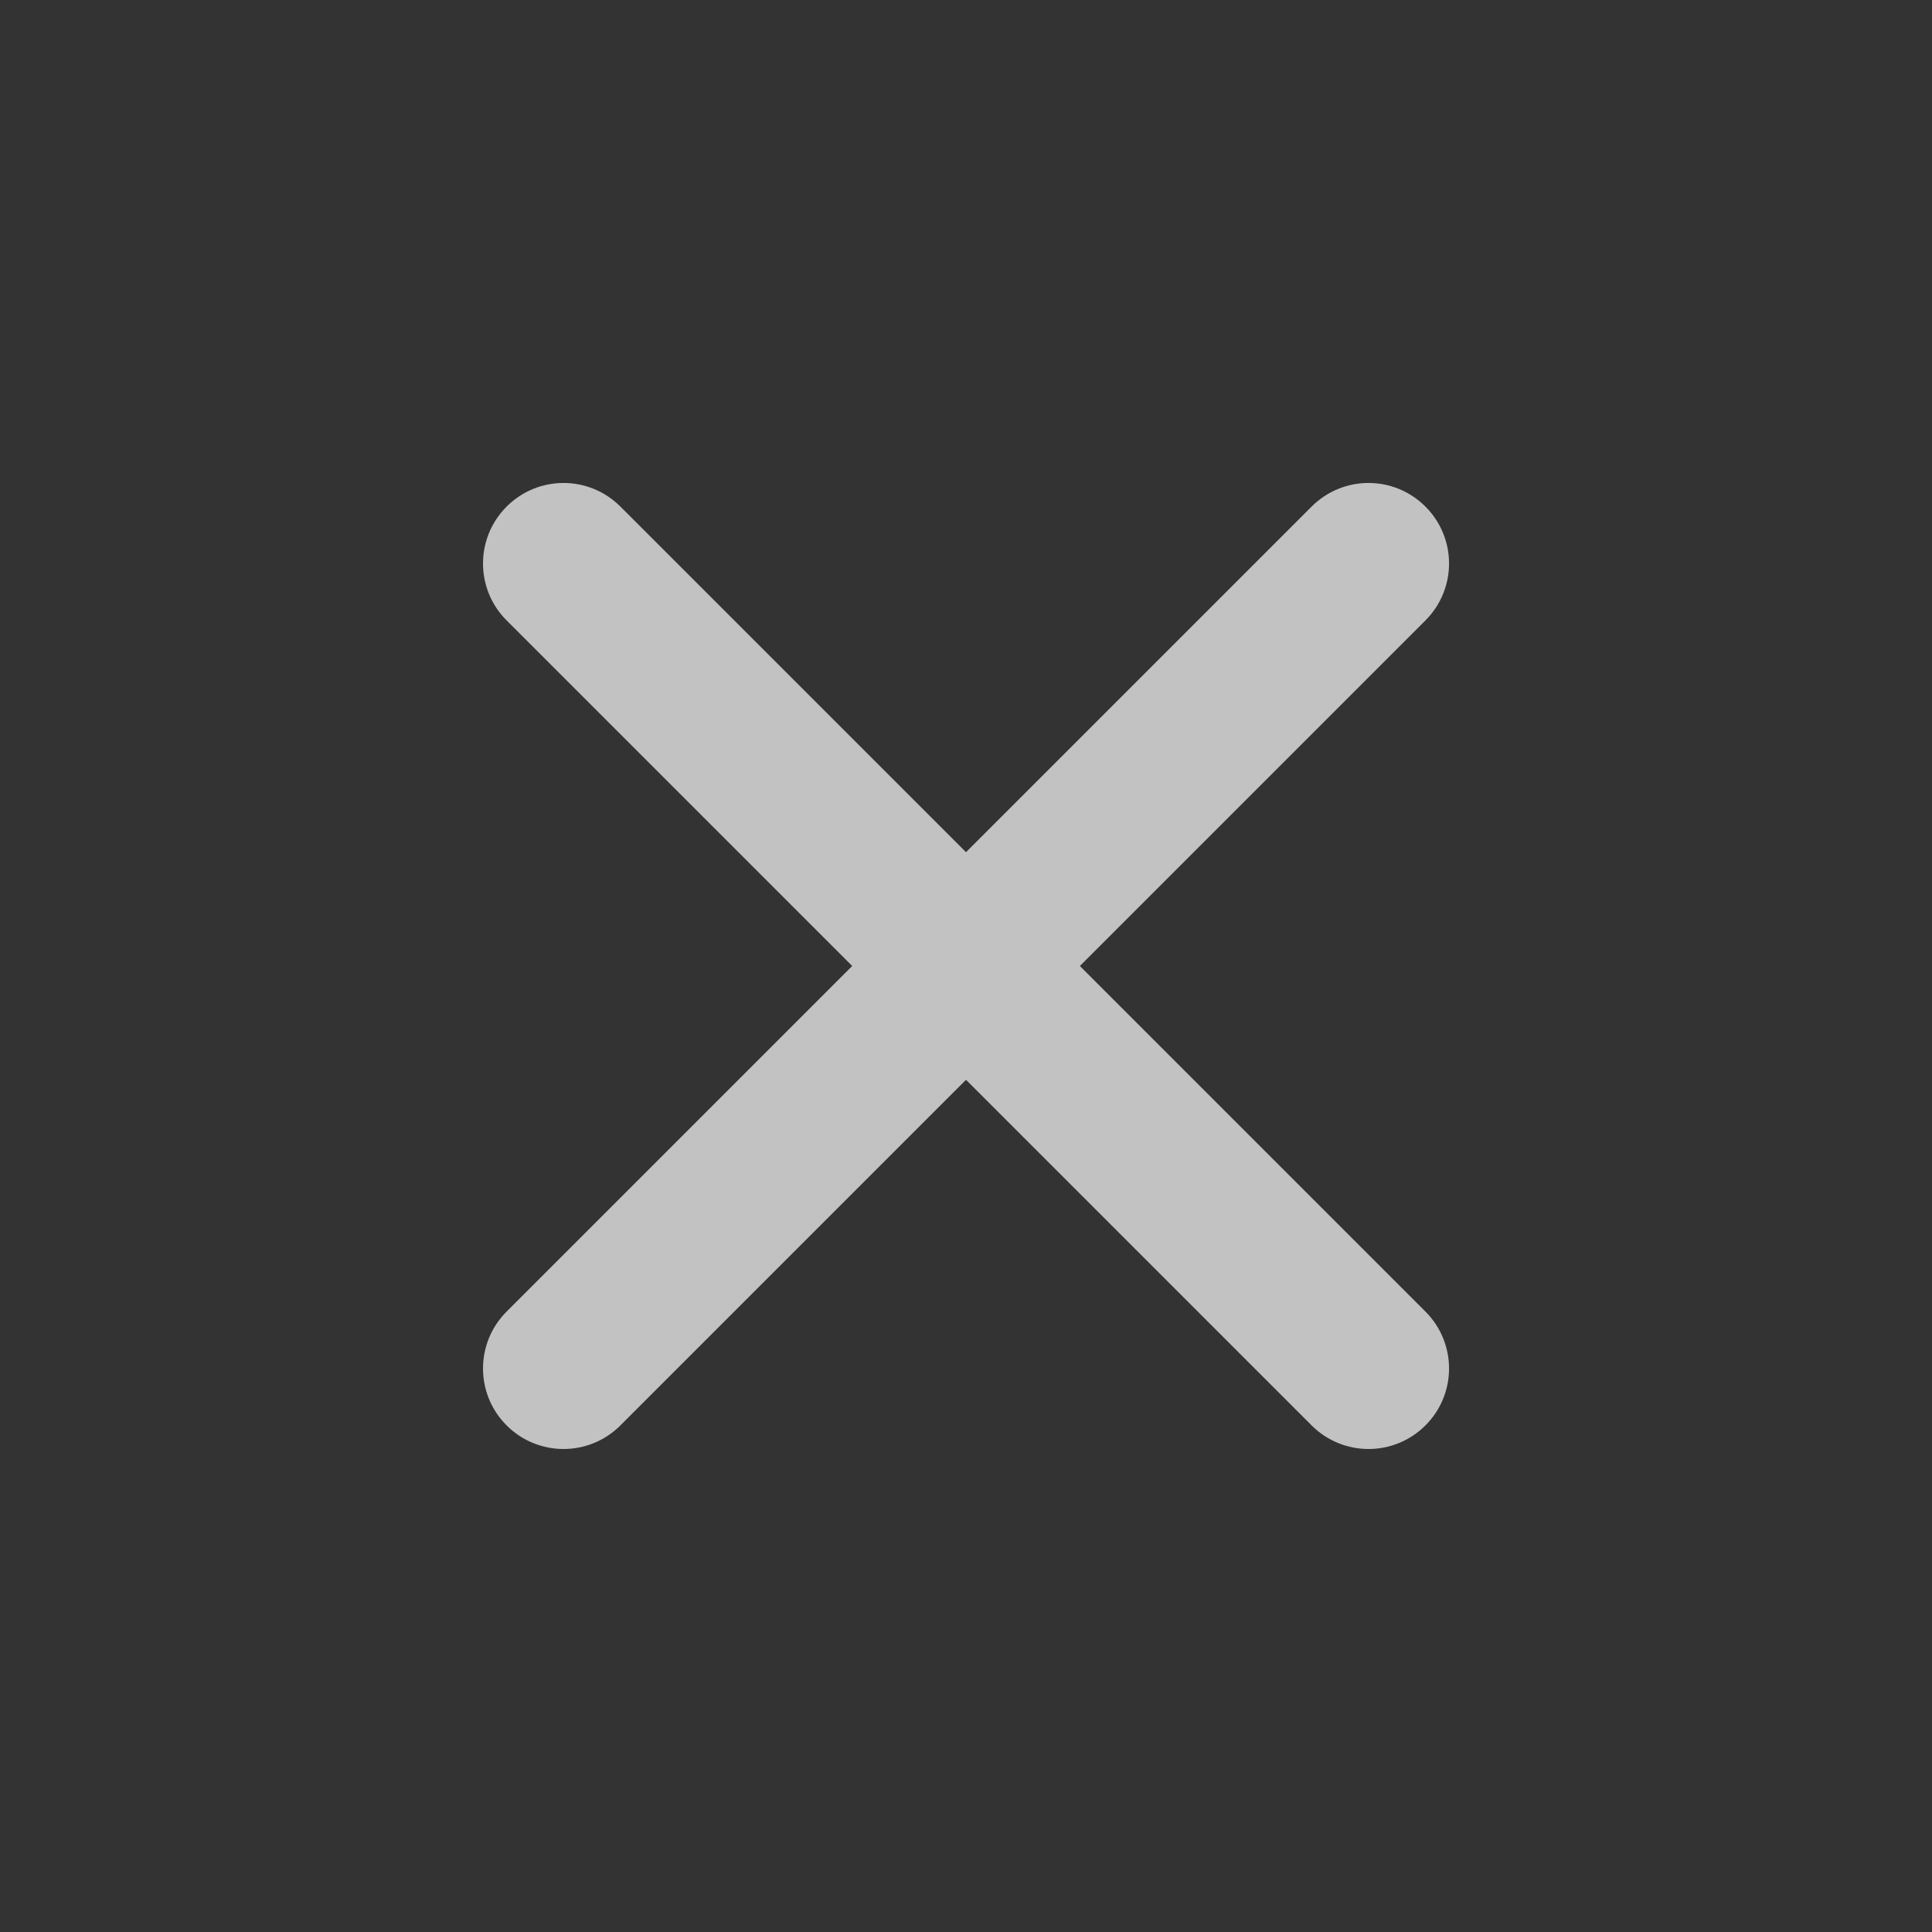 <svg width="32" height="32" viewBox="0 0 32 32" fill="none" xmlns="http://www.w3.org/2000/svg">
<rect x="0" y="0" width="32" height="32" fill="#333333" stroke="none"/>
<g id="27) Icon/close" opacity="0.7">
<path id="&#240;&#159;&#142;&#168; Icon &#208;&#161;olor" fill-rule="evenodd" clip-rule="evenodd" d="M17.886 16L23.61 10.276C24.131 9.755 24.131 8.912 23.61 8.391C23.088 7.869 22.246 7.869 21.724 8.391L16 14.115L10.276 8.391C9.755 7.869 8.912 7.869 8.391 8.391C7.87 8.912 7.87 9.755 8.391 10.276L14.115 16L8.391 21.724C7.87 22.245 7.87 23.088 8.391 23.609C8.651 23.869 8.992 24 9.334 24C9.675 24 10.016 23.869 10.276 23.609L16 17.885L21.724 23.609C21.984 23.869 22.326 24 22.667 24C23.008 24 23.35 23.869 23.61 23.609C24.131 23.088 24.131 22.245 23.61 21.724L17.886 16Z" fill="white"/>
<mask id="mask0_317_239" style="mask-type:alpha" maskUnits="userSpaceOnUse" x="8" y="7" width="17" height="17">
<path id="&#240;&#159;&#142;&#168; Icon &#208;&#161;olor_2" fill-rule="evenodd" clip-rule="evenodd" d="M17.886 16L23.61 10.276C24.131 9.755 24.131 8.912 23.61 8.391C23.088 7.869 22.246 7.869 21.724 8.391L16 14.115L10.276 8.391C9.755 7.869 8.912 7.869 8.391 8.391C7.87 8.912 7.87 9.755 8.391 10.276L14.115 16L8.391 21.724C7.87 22.245 7.87 23.088 8.391 23.609C8.651 23.869 8.992 24 9.334 24C9.675 24 10.016 23.869 10.276 23.609L16 17.885L21.724 23.609C21.984 23.869 22.326 24 22.667 24C23.008 24 23.35 23.869 23.61 23.609C24.131 23.088 24.131 22.245 23.61 21.724L17.886 16Z" fill="white"/>
</mask>
<g mask="url(#mask0_317_239)">
</g>
</g>
</svg>
